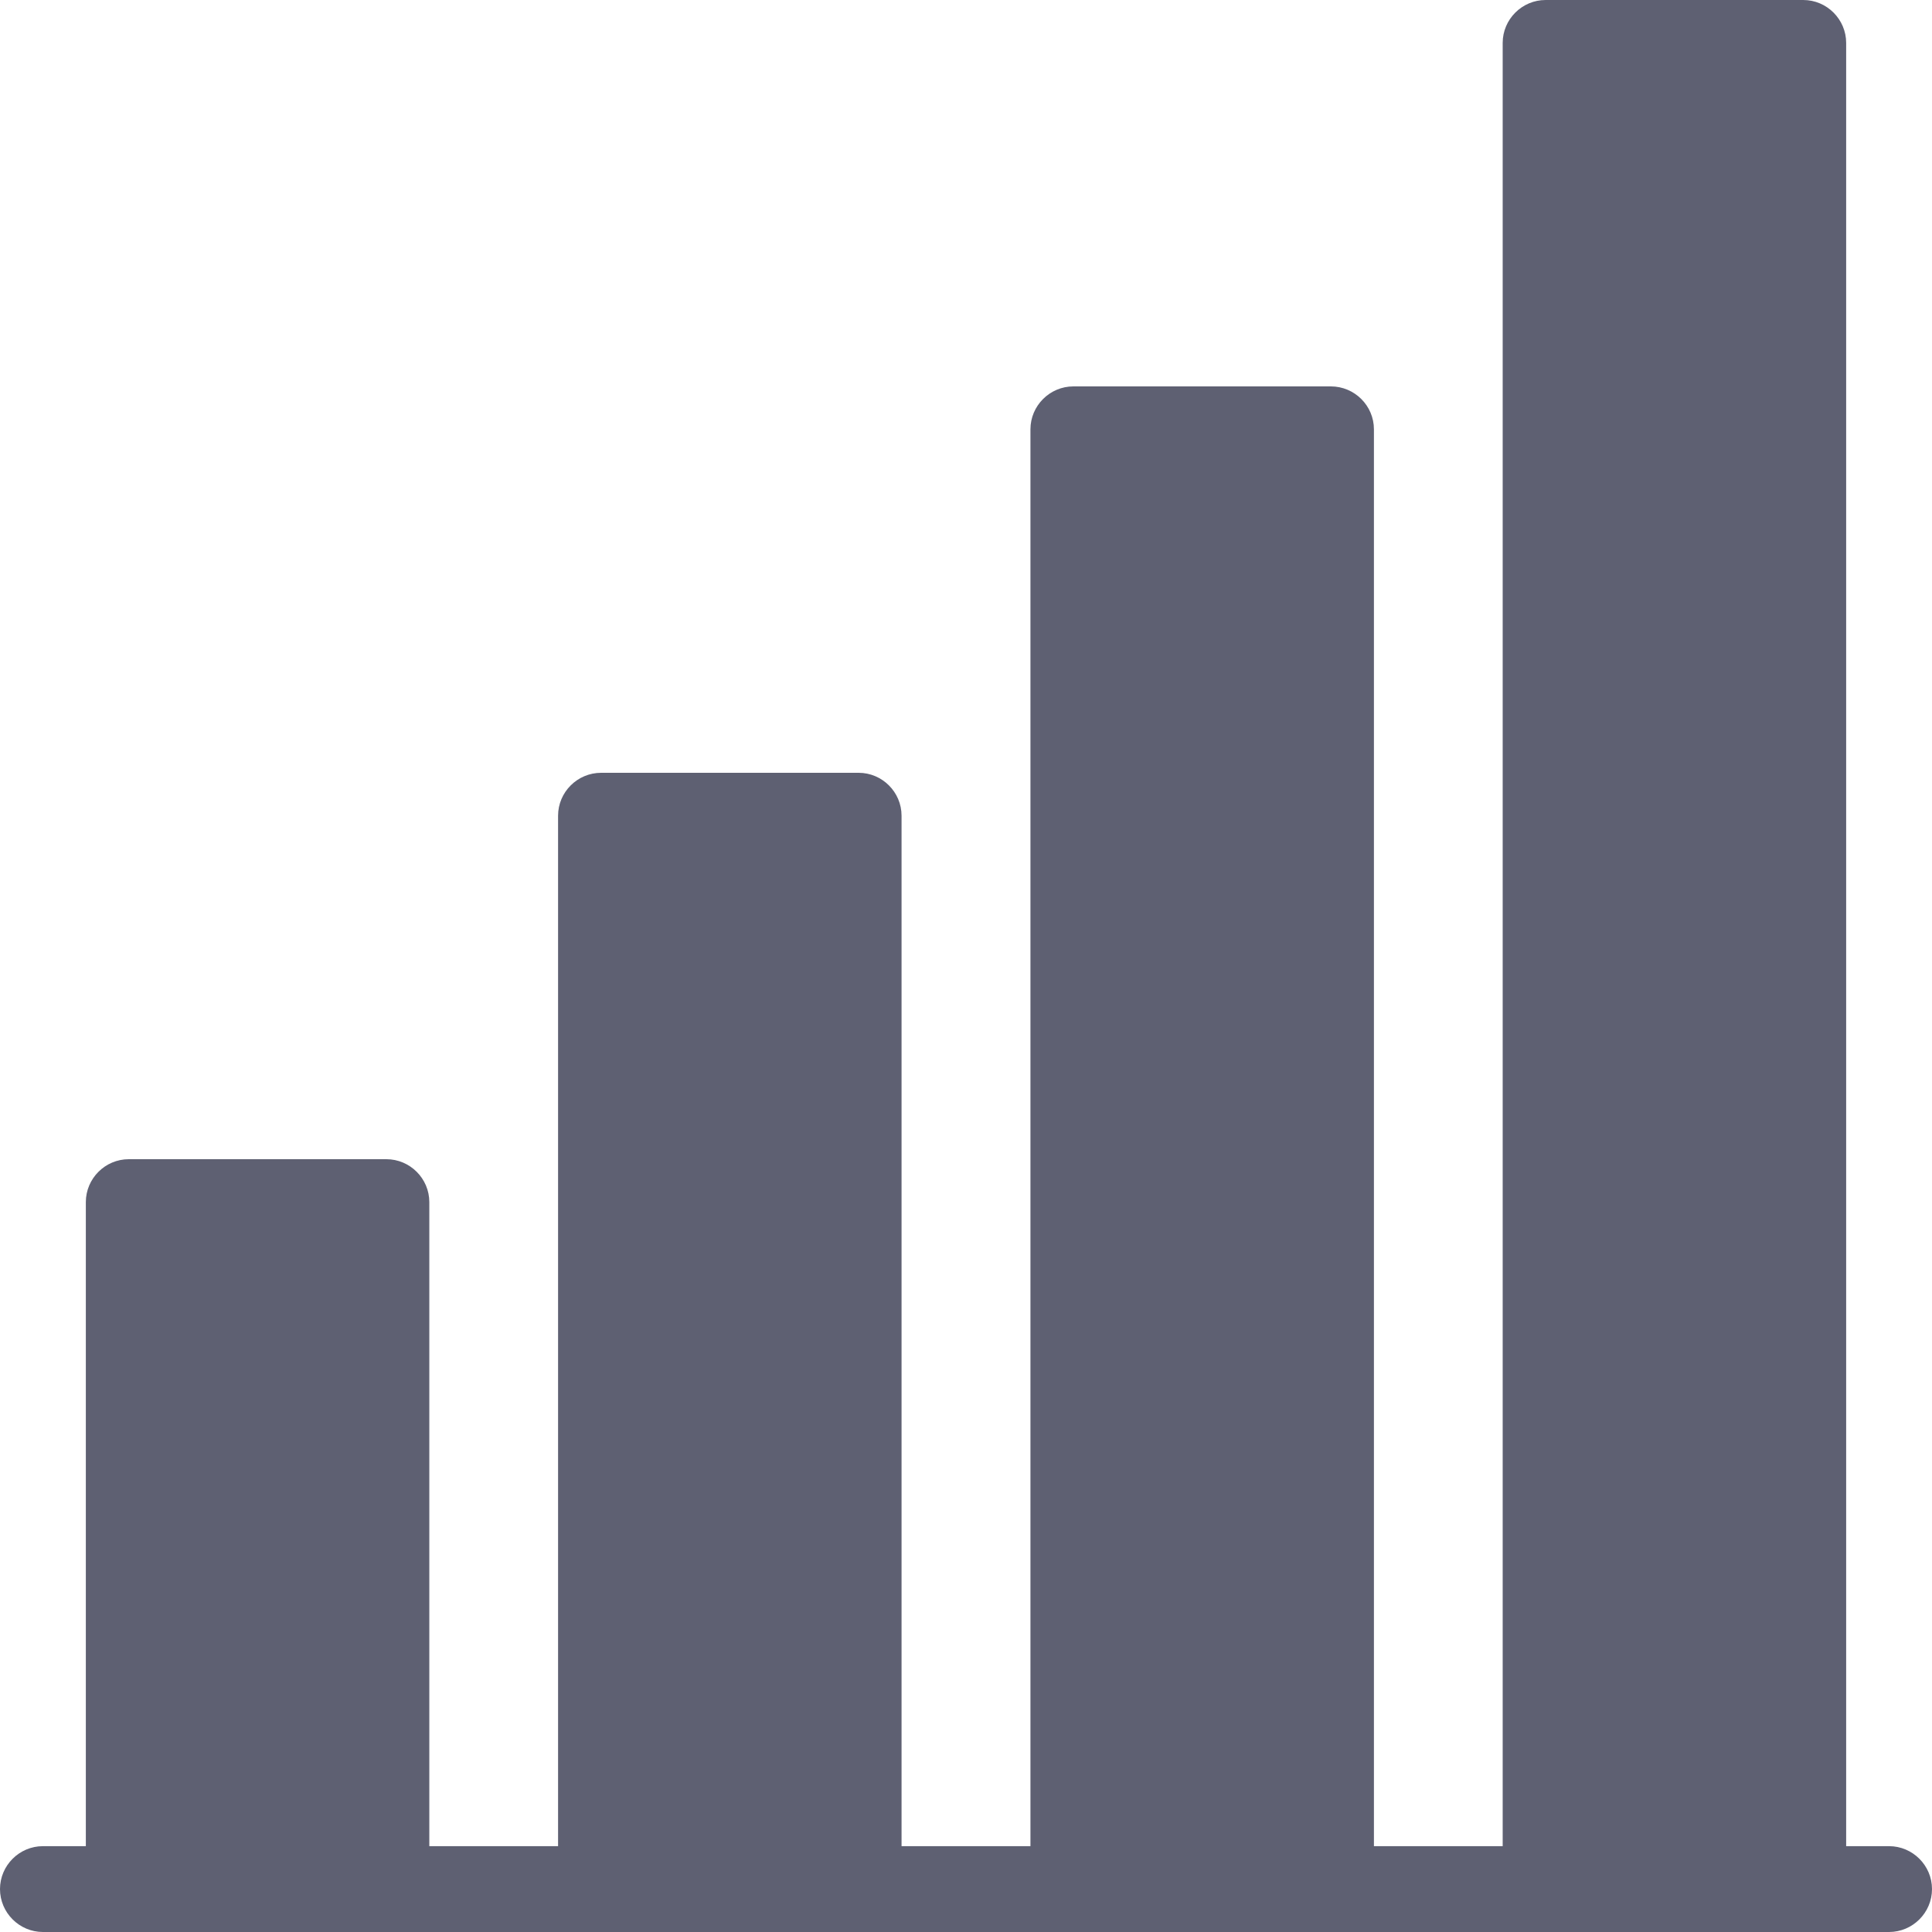 <svg width="14" height="14" viewBox="0 0 14 14" fill="none" xmlns="http://www.w3.org/2000/svg">
<path d="M14 13.689C14 13.86 13.86 14 13.689 14H13.067H11.2H9.644H7.778H6.222H4.356H2.8H0.933H0.311C0.14 14 0 13.86 0 13.689C0 13.518 0.14 13.378 0.311 13.378H0.622V8.711C0.622 8.54 0.762 8.4 0.933 8.4H2.8C2.971 8.4 3.111 8.54 3.111 8.711V13.378H4.044V5.911C4.044 5.74 4.184 5.6 4.356 5.6H6.222C6.393 5.6 6.533 5.74 6.533 5.911V13.378H7.467V3.111C7.467 2.94 7.607 2.8 7.778 2.8H9.644C9.816 2.8 9.956 2.94 9.956 3.111V13.378H10.889V0.311C10.889 0.14 11.029 0 11.2 0H13.067C13.238 0 13.378 0.14 13.378 0.311V13.378H13.689C13.86 13.378 14 13.518 14 13.689Z" fill="#5E6072"/>
</svg>

